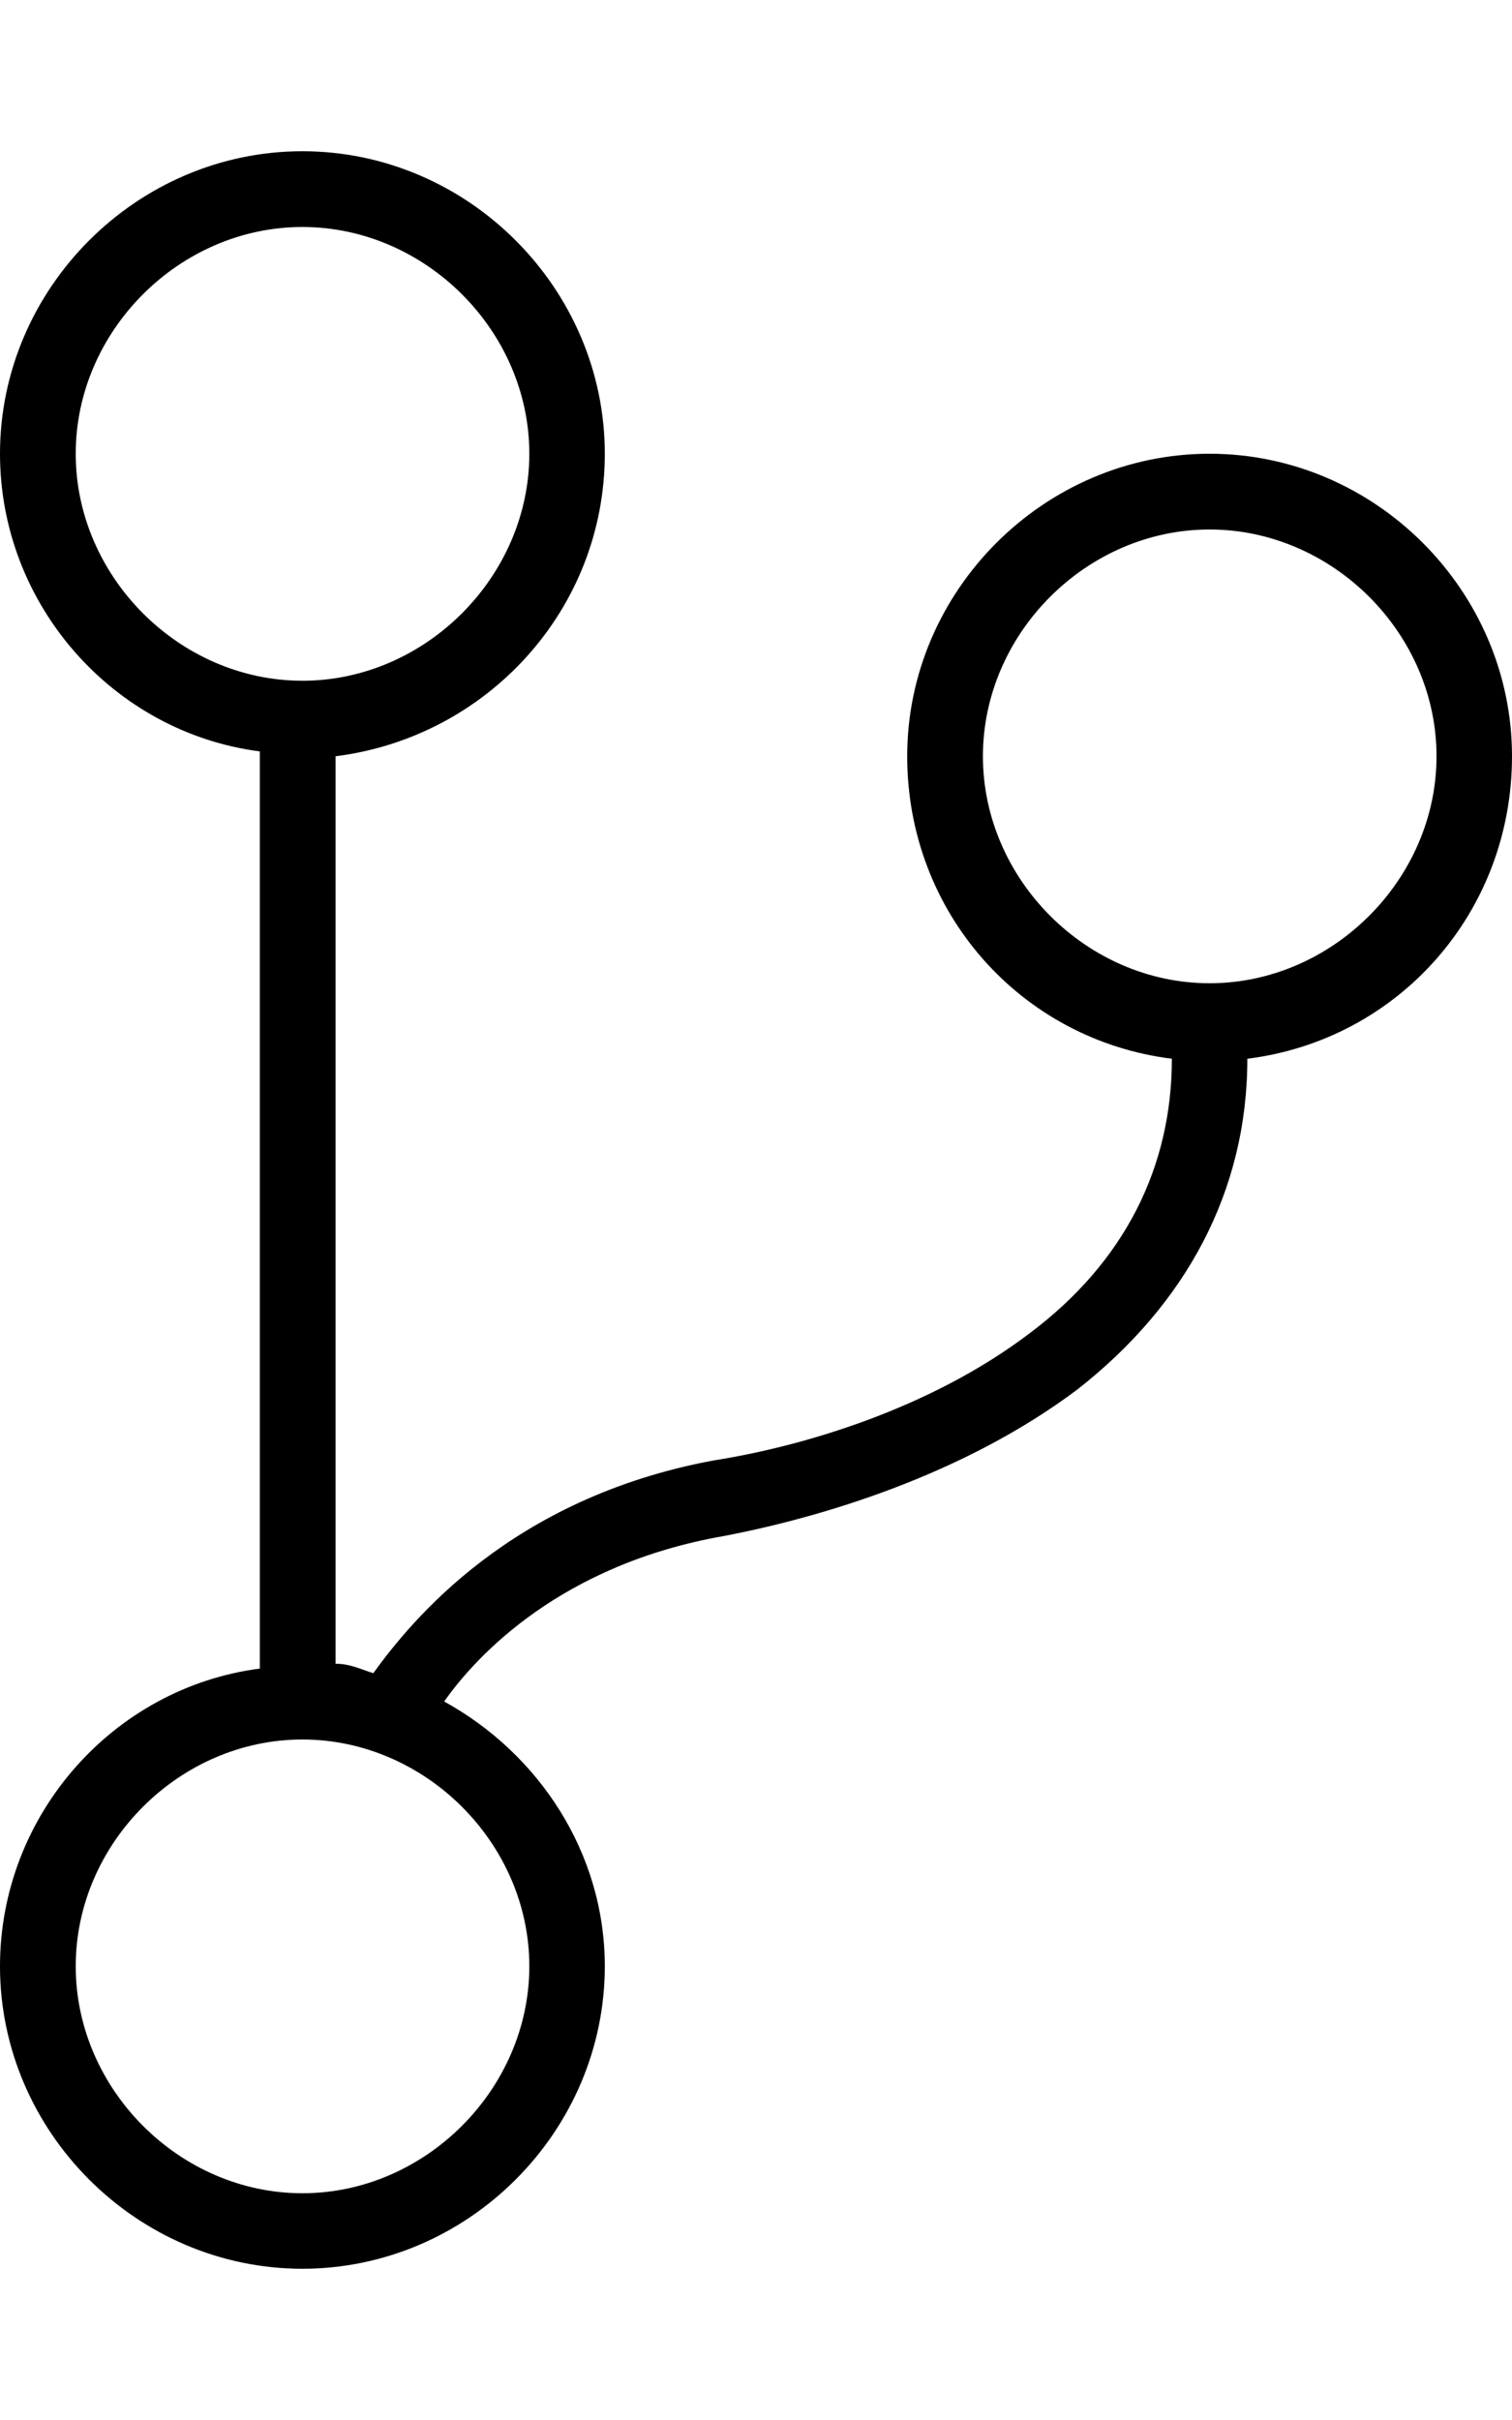 <svg height="1000" width="625" xmlns="http://www.w3.org/2000/svg"><path d="M625 312.5c0 64.5 -46.9 117.2 -109.4 125 0 54.7 -25.4 101.6 -70.3 136.7C398.4 609.4 339.8 627 298.8 634.8c-66.4 11.7 -101.5 48.8 -115.2 68.3 39.1 21.5 66.4 62.5 66.4 109.4 0 68.4 -56.6 125 -125 125S0 880.9 0 812.5C0 750 46.9 697.3 107.4 689.5v-379C46.9 302.7 0 250 0 187.5c0 -68.4 56.6 -125 125 -125s125 56.6 125 125c0 64.5 -48.8 117.2 -111.3 125v375c5.8 0 9.7 2 15.6 3.9 15.6 -21.5 56.6 -72.3 140.6 -87.9C332 597.7 384.8 582 425.8 550.8c39 -29.3 58.6 -68.4 58.6 -113.3C421.9 429.7 375 377 375 312.5c0 -68.4 56.6 -125 125 -125s125 56.6 125 125zM31.3 187.5c0 50.8 42.9 93.8 93.7 93.8s93.8 -43 93.8 -93.8S175.8 93.8 125 93.8s-93.7 42.9 -93.7 93.7zm187.5 625c0 -50.8 -43 -93.7 -93.8 -93.7s-93.7 42.9 -93.7 93.7 42.9 93.8 93.7 93.8 93.8 -43 93.8 -93.8zM500 406.3c50.8 0 93.8 -43 93.8 -93.8s-43 -93.7 -93.8 -93.7 -93.7 42.9 -93.7 93.7 42.9 93.8 93.7 93.8z"/></svg>